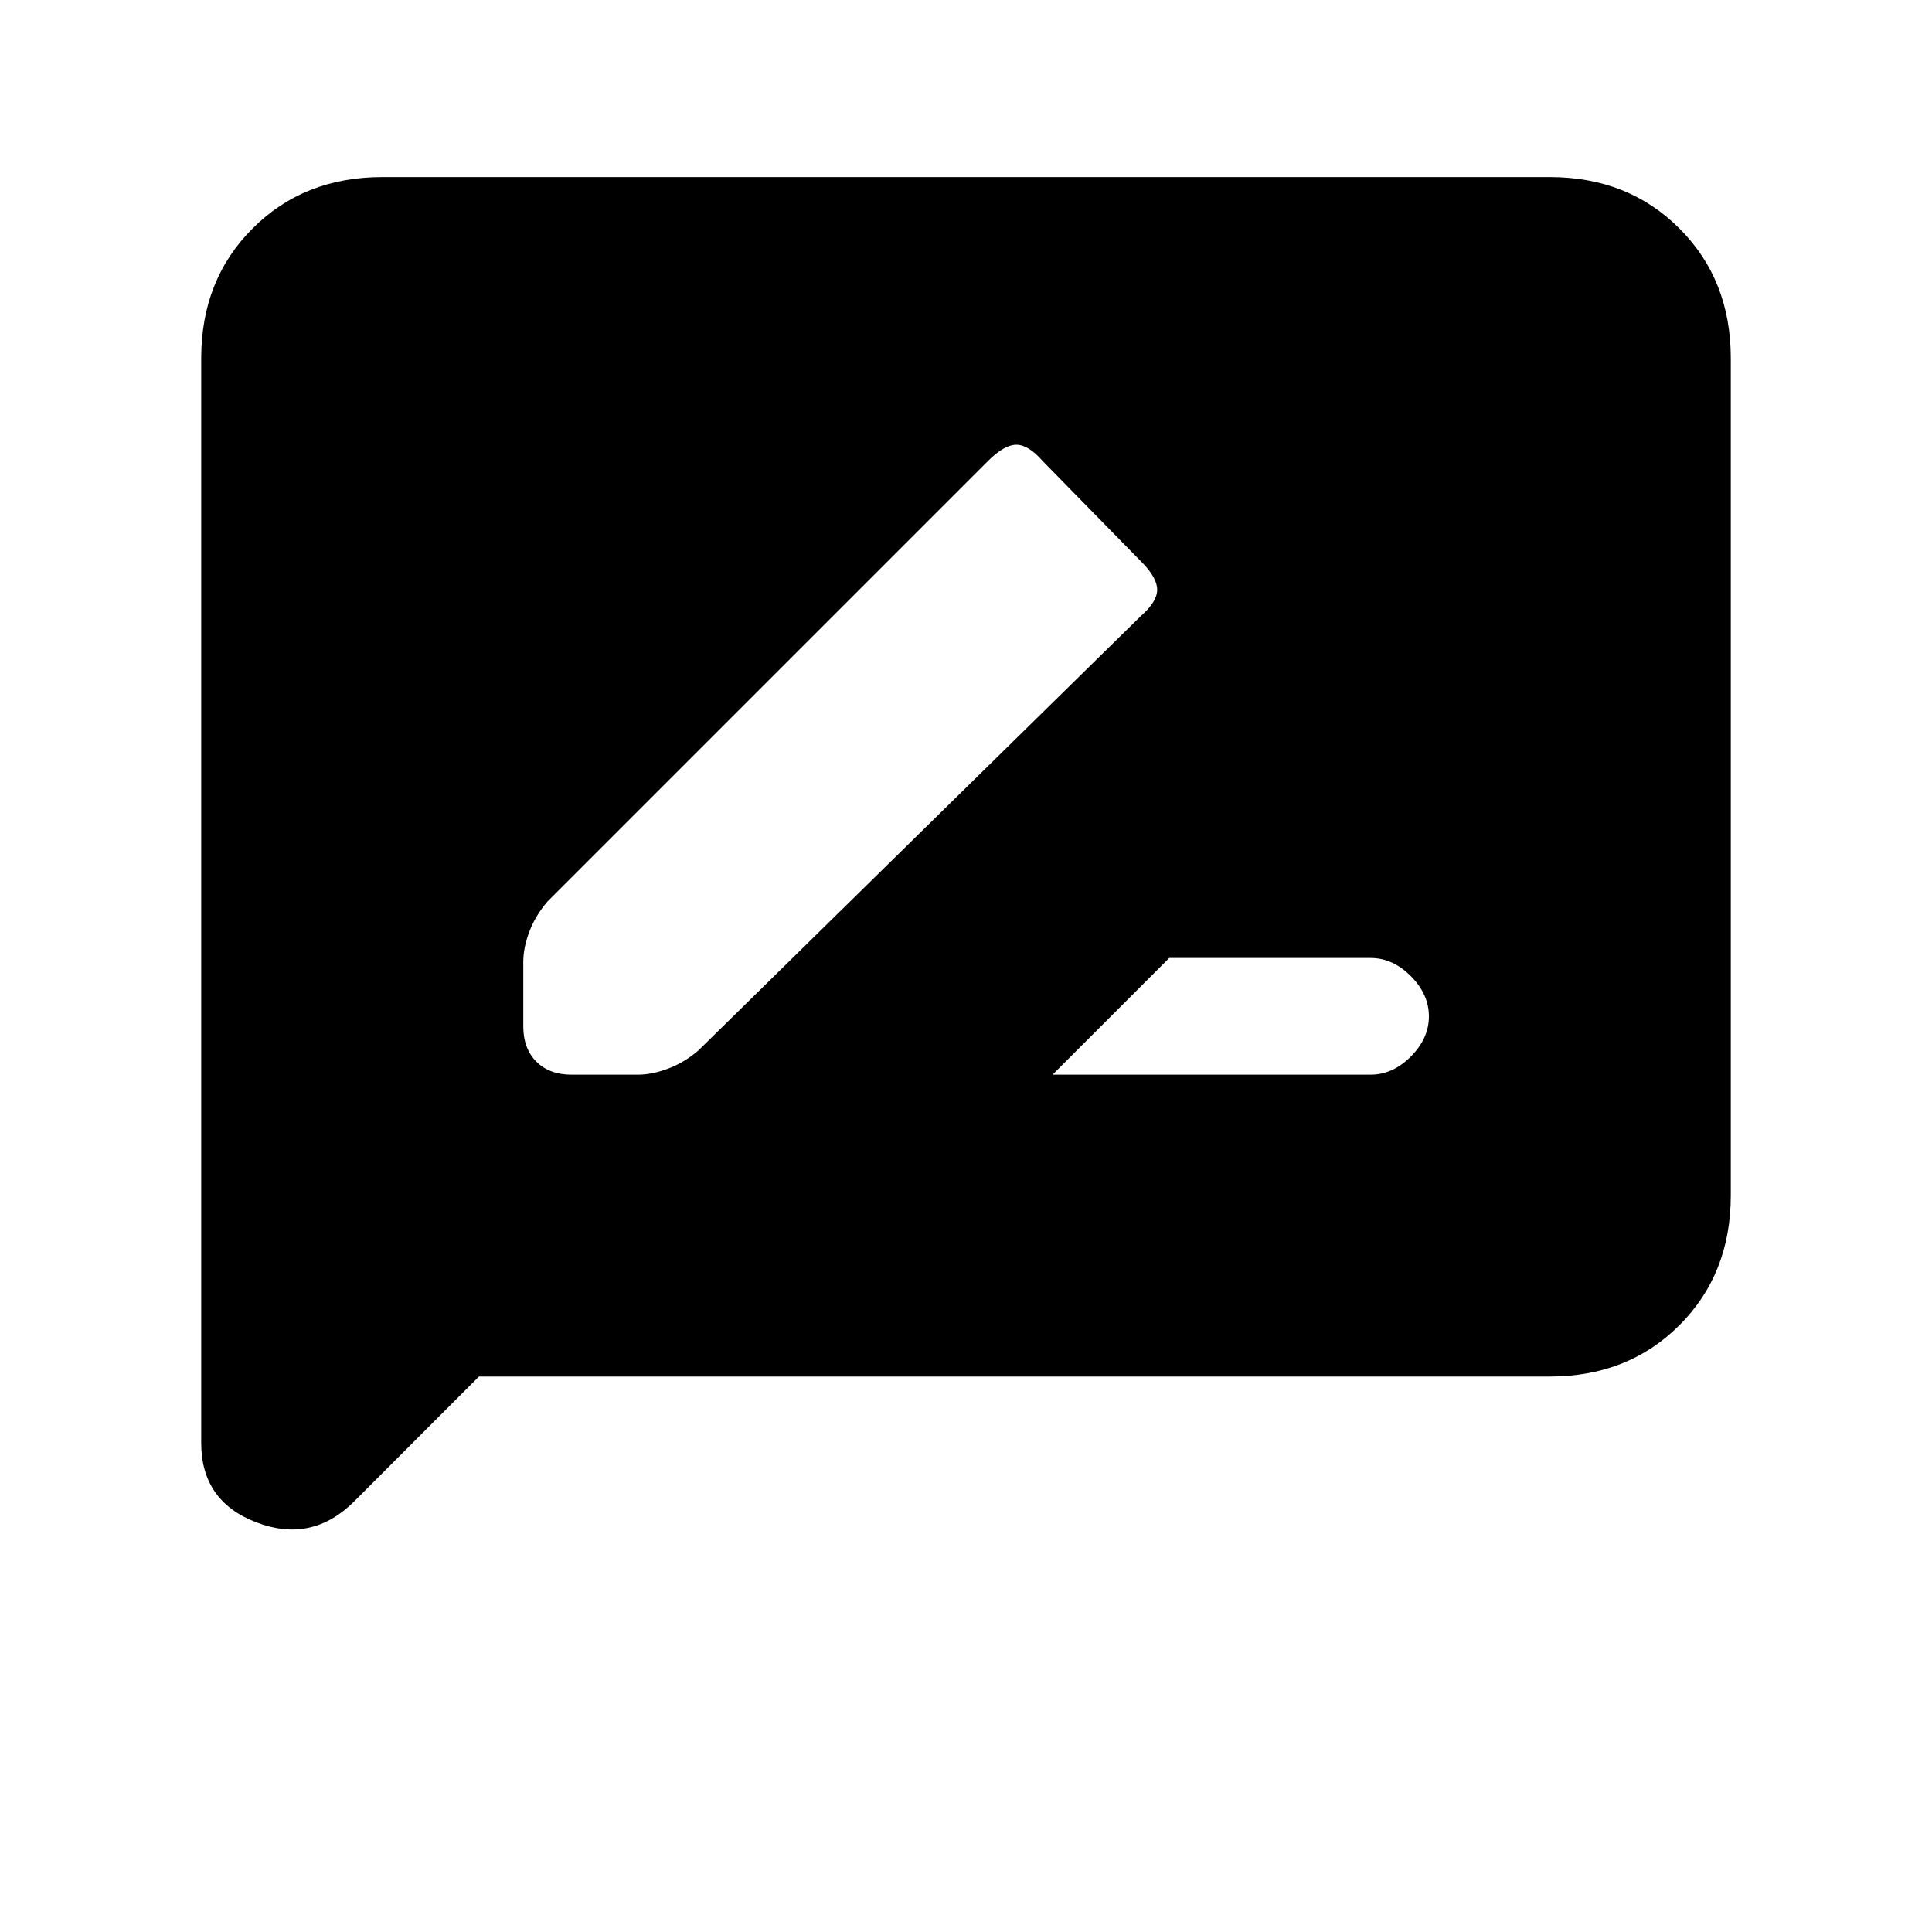 <svg xmlns="http://www.w3.org/2000/svg" height="20" width="20"><path d="M10.896 11.125H14.188Q14.417 11.125 14.604 10.938Q14.792 10.75 14.792 10.521Q14.792 10.292 14.604 10.104Q14.417 9.917 14.188 9.917H12.104ZM5.917 11.125H6.604Q6.75 11.125 6.917 11.062Q7.083 11 7.229 10.875L11.812 6.375Q11.979 6.229 11.979 6.104Q11.979 5.979 11.812 5.812L10.792 4.771Q10.646 4.604 10.521 4.604Q10.396 4.604 10.229 4.771L5.667 9.333Q5.542 9.479 5.479 9.646Q5.417 9.812 5.417 9.958V10.625Q5.417 10.854 5.552 10.99Q5.688 11.125 5.917 11.125ZM2.083 14.938V3.708Q2.083 2.896 2.615 2.365Q3.146 1.833 3.958 1.833H16.042Q16.854 1.833 17.385 2.365Q17.917 2.896 17.917 3.708V12.375Q17.917 13.188 17.385 13.719Q16.854 14.25 16.042 14.25H4.958L3.667 15.542Q3.229 15.979 2.656 15.76Q2.083 15.542 2.083 14.938Z"/></svg>